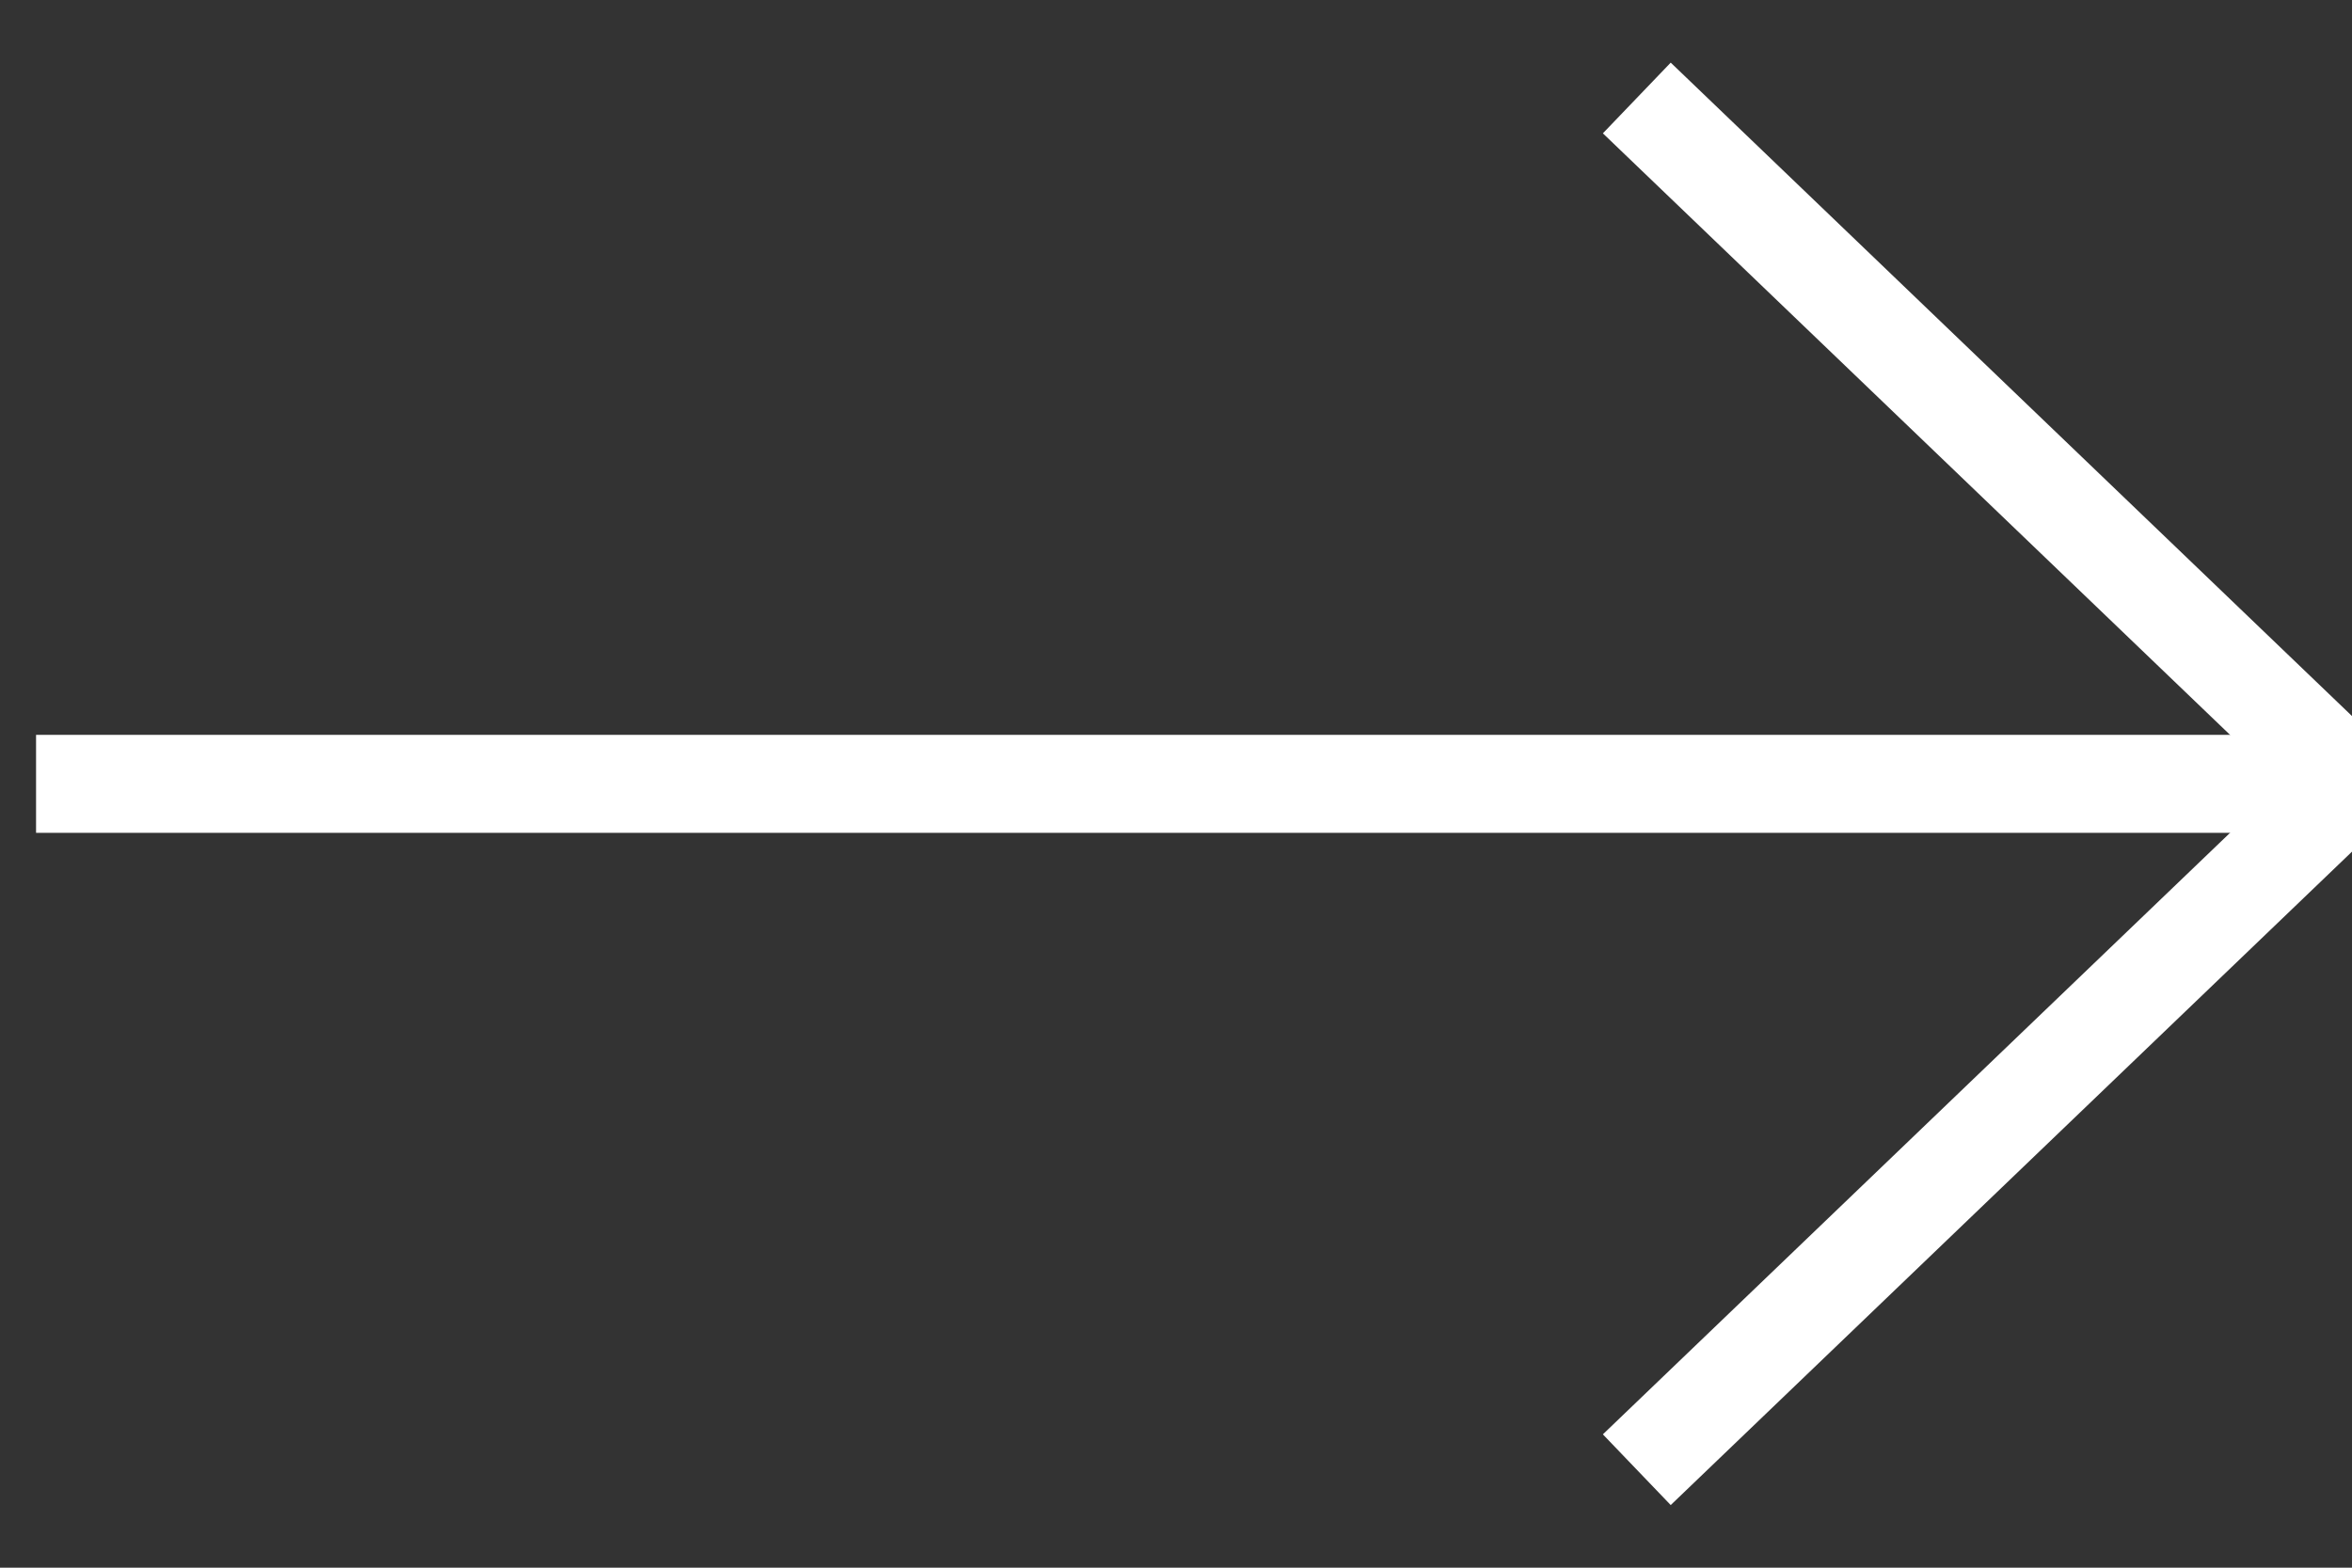 <?xml version="1.0" encoding="UTF-8"?>
<svg width="24px" height="16px" viewBox="0 0 24 16" version="1.1" xmlns="http://www.w3.org/2000/svg" xmlns:xlink="http://www.w3.org/1999/xlink">
    <rect x="0" y="0" width="24" height="16" fill="#333333" stroke="none"/>
    <!-- Generator: Sketch 50.2 (55047) - http://www.bohemiancoding.com/sketch -->
    <title>arrow-white</title>
    <desc>Created with Sketch.</desc>
    <defs></defs>
    <g id="Page-1" stroke="none" stroke-width="1" fill="none" fill-rule="evenodd">
        <g id="arrow-white" transform="translate(0, 1)" stroke="#FFFFFF">
            <g id="Group-9-Copy" transform="translate(12, 7) scale(-1, 1) translate(-12, -7) ">
                <g id="Group-8">
                    <g id="Group-14">
                        <polyline id="Stroke-1" transform="translate(3.649, 7) scale(-1, 1) translate(-3.649, -7) " points="6.99999999e-07 0 7.297 7 6.99999999e-07 14"></polyline>
                        <path d="M23.633,7 L0,7" id="Stroke-3" transform="translate(11.816, 7.5) scale(-1, 1) translate(-11.816, -7.5) "></path>
                    </g>
                </g>
            </g>
        </g>
    </g>
</svg>